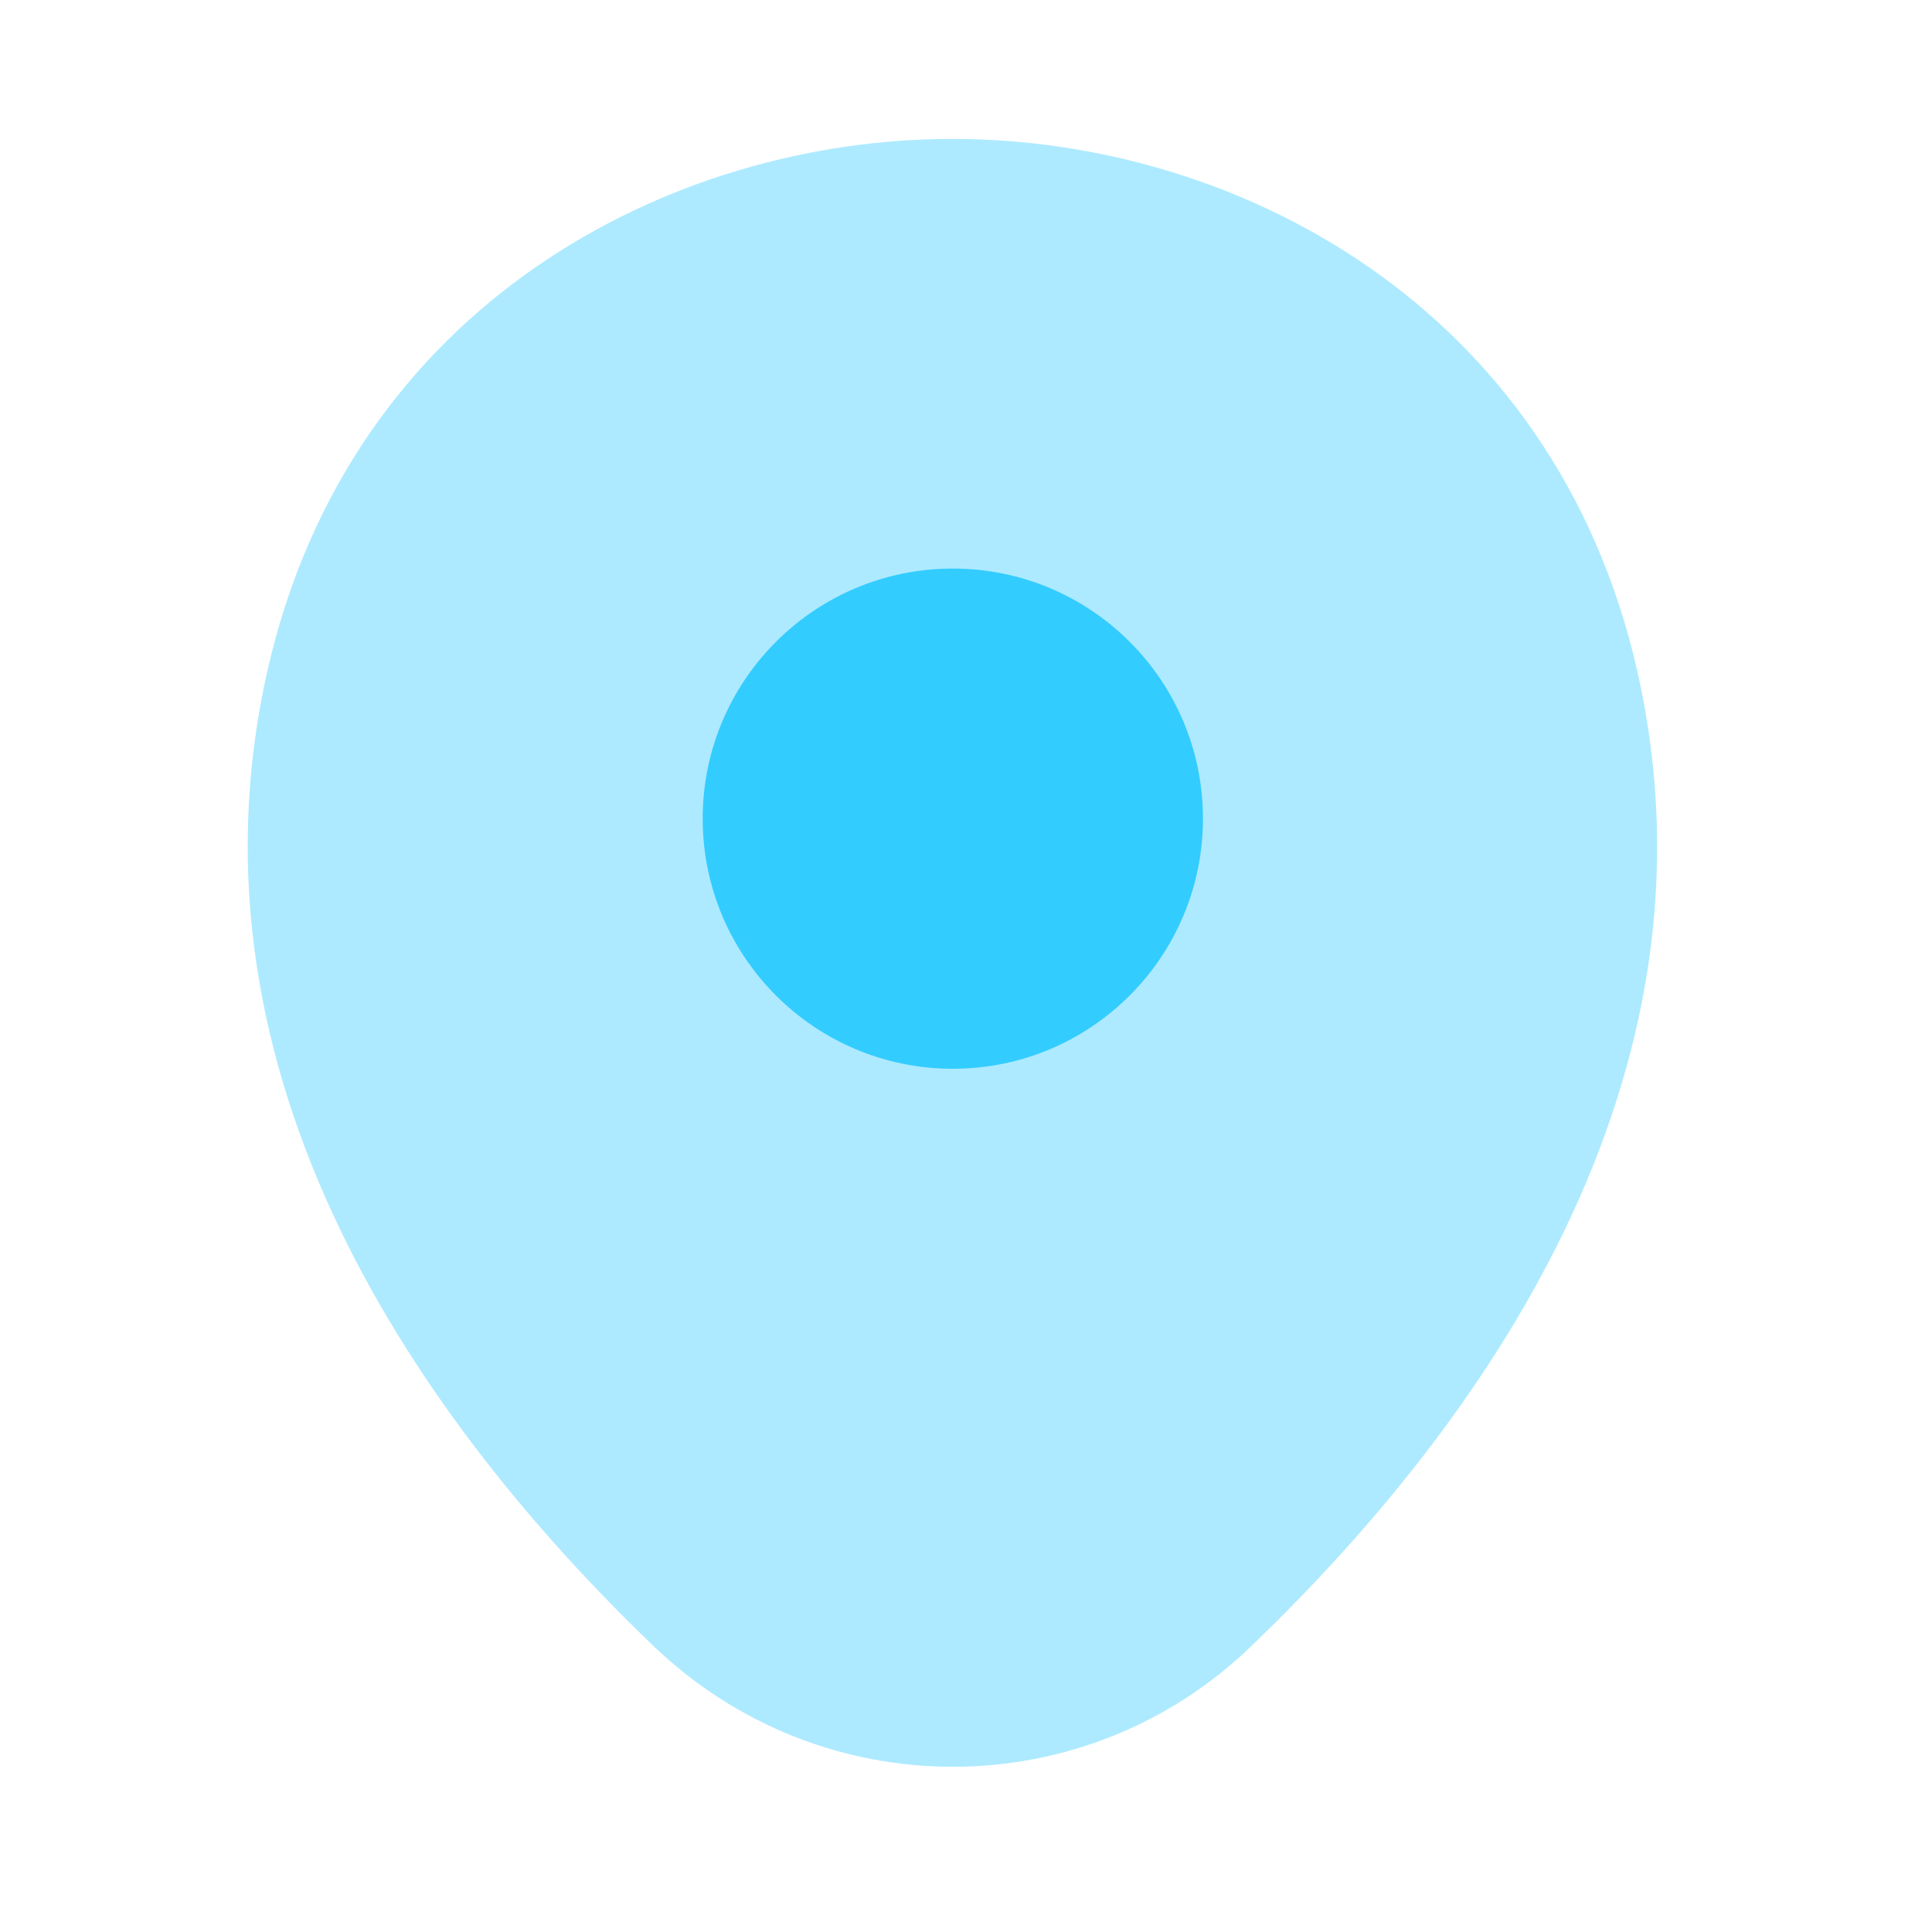 <svg width="31" height="31" viewBox="0 0 31 31" fill="none" xmlns="http://www.w3.org/2000/svg">
<path opacity="0.4" d="M26.271 10.766C24.933 4.88 19.799 2.229 15.289 2.229C15.289 2.229 15.289 2.229 15.276 2.229C10.778 2.229 5.631 4.867 4.293 10.753C2.802 17.328 6.829 22.895 10.473 26.399C11.823 27.699 13.556 28.349 15.289 28.349C17.021 28.349 18.754 27.699 20.092 26.399C23.736 22.895 27.762 17.34 26.271 10.766Z" fill="#33CCFF"/>
<path d="M15.289 17.149C17.505 17.149 19.302 15.352 19.302 13.136C19.302 10.919 17.505 9.123 15.289 9.123C13.072 9.123 11.275 10.919 11.275 13.136C11.275 15.352 13.072 17.149 15.289 17.149Z" fill="#33CCFF"/>
</svg>
